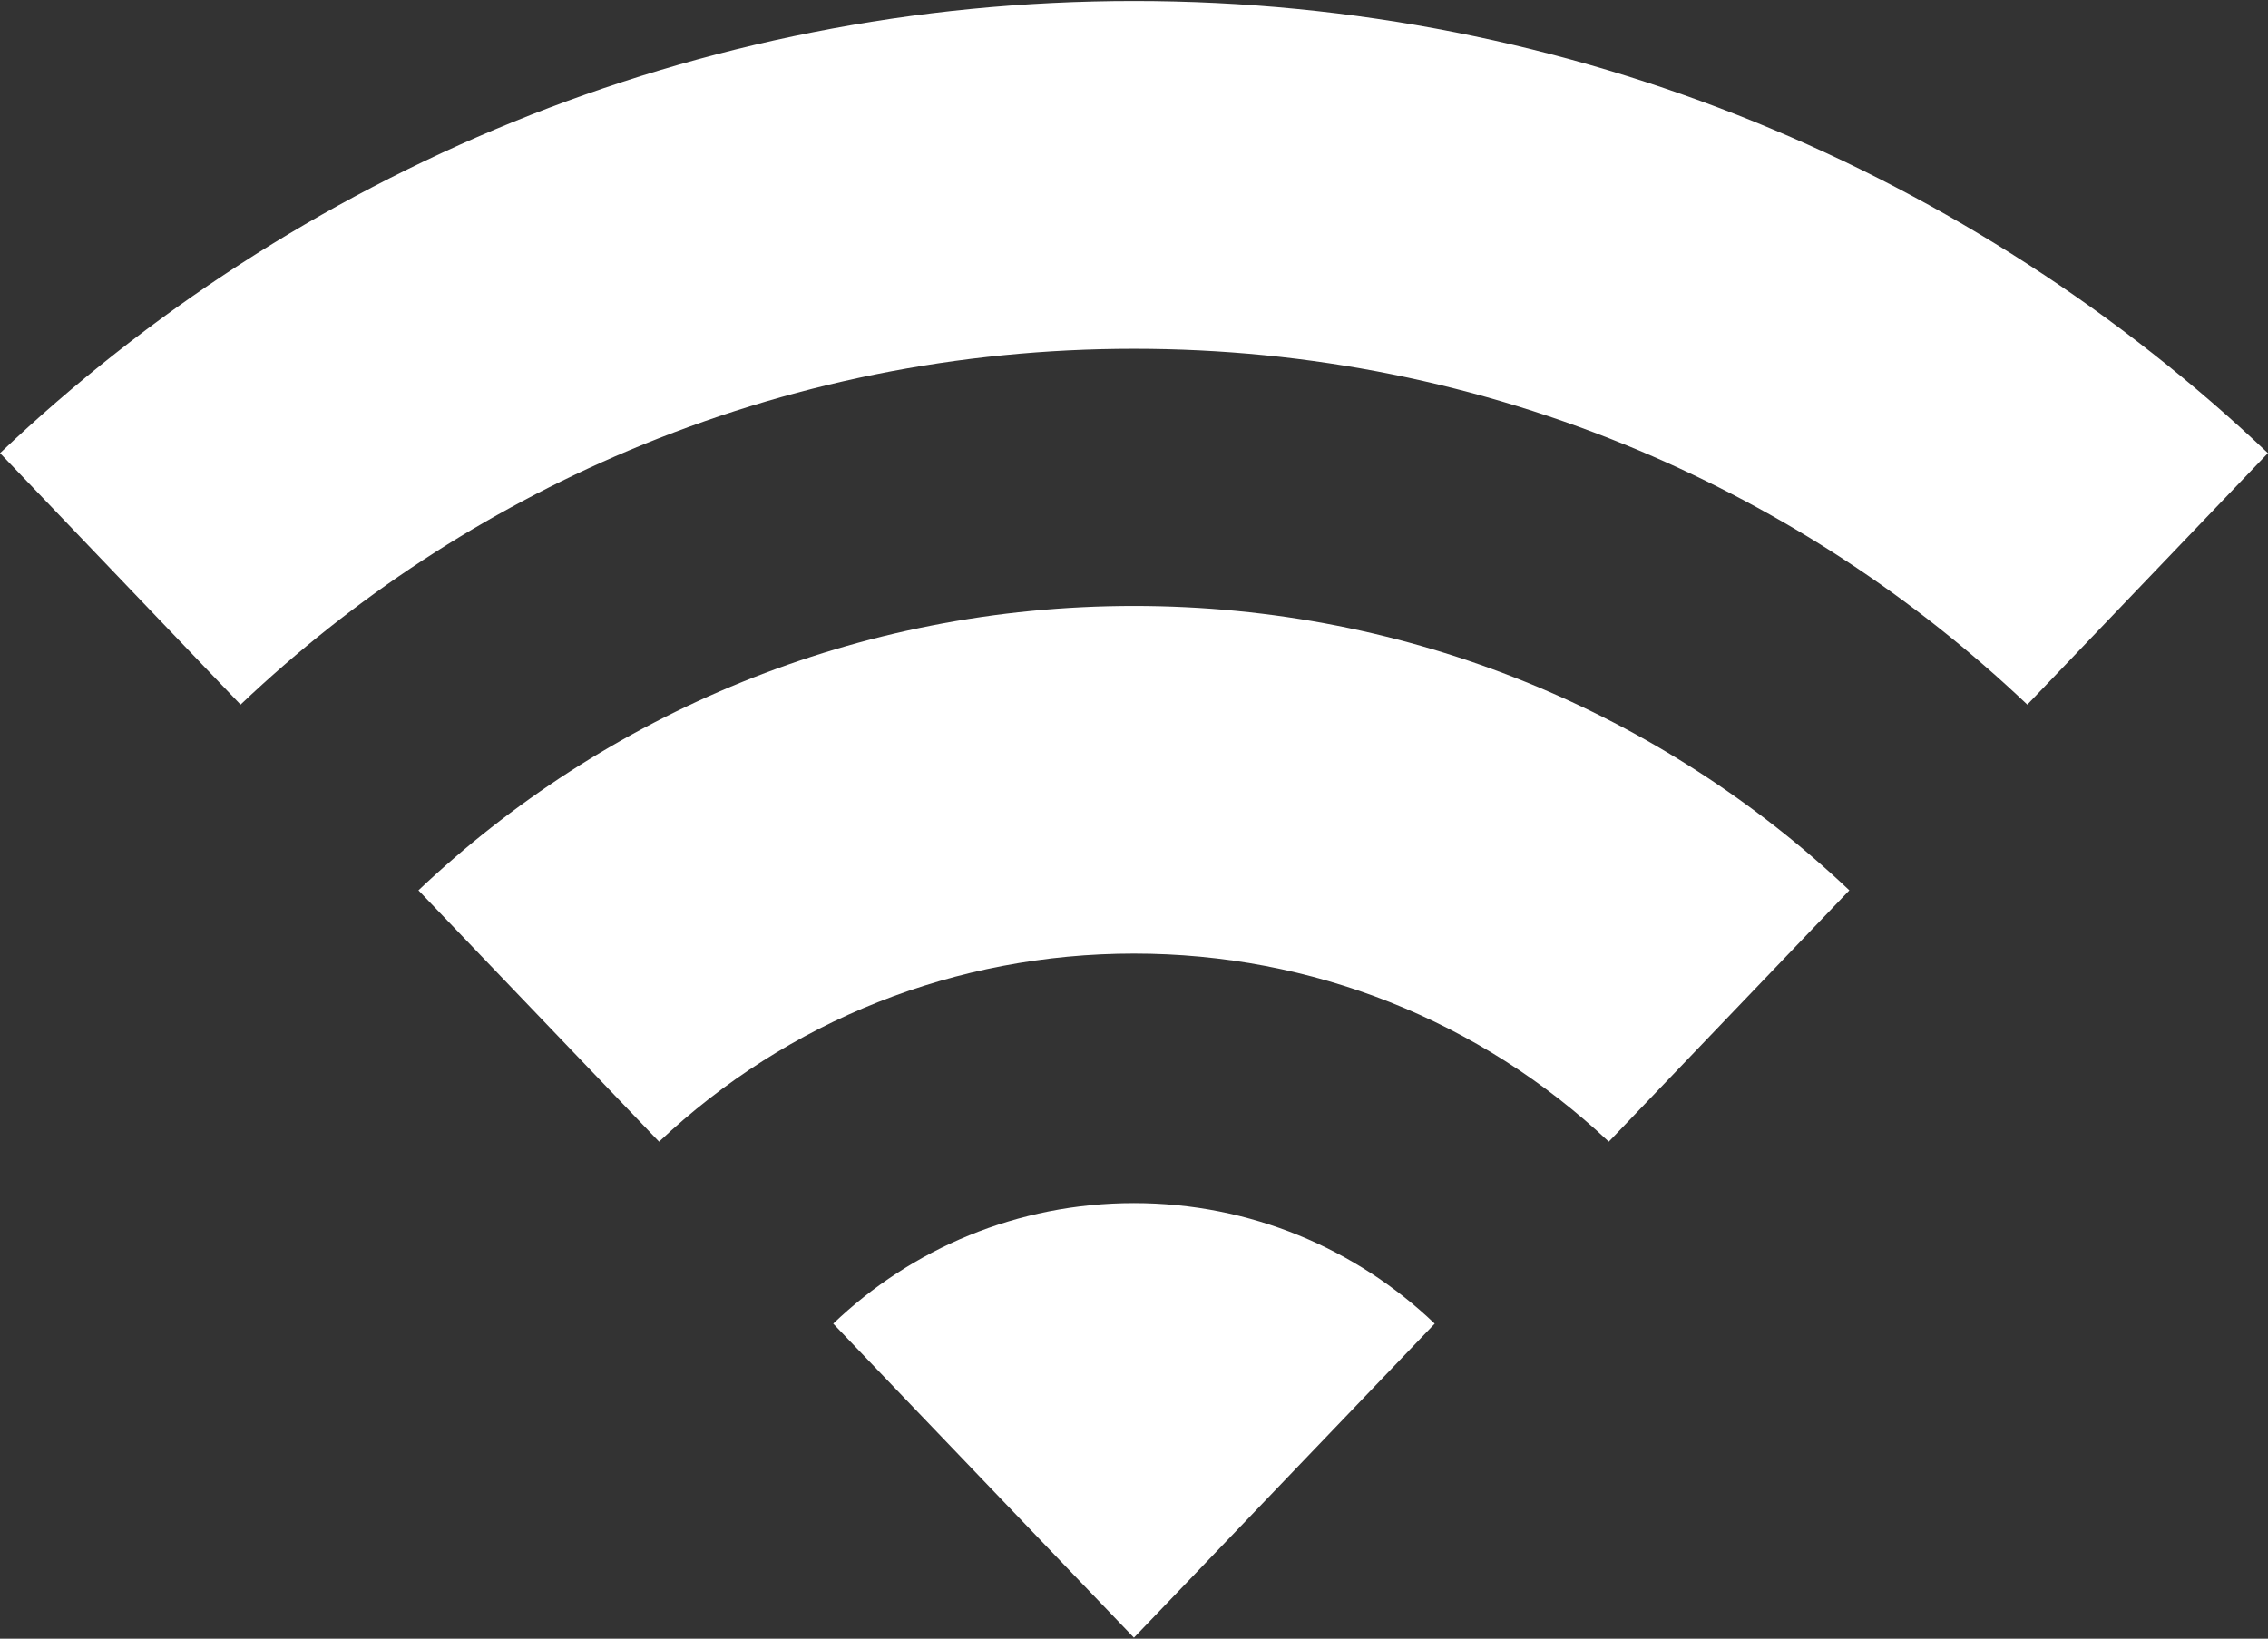 <?xml version="1.0" encoding="UTF-8"?>
<svg width="512px" height="370px" viewBox="0 0 512 370" version="1.1" xmlns="http://www.w3.org/2000/svg" xmlns:xlink="http://www.w3.org/1999/xlink">
    <rect x="0" y="0" width="512" height="370" fill="#333333" stroke="none"/>
    <!-- Generator: Sketch 55 (78076) - https://sketchapp.com -->
    <title>Slice 1</title>
    <desc>Created with Sketch.</desc>
    <g id="Page-1" stroke="none" stroke-width="1" fill="none" fill-rule="evenodd">
        <g id="wireless" fill="#FFFFFF" fill-rule="nonzero">
            <g id="Group">
                <path d="M188.098,298.87 L255.985,369.774 L323.888,298.87 C306.245,281.996 282.312,271.653 255.985,271.653 C229.642,271.653 205.722,281.996 188.098,298.87 Z" id="Path"></path>
                <path d="M94.462,201.03 L148.787,257.778 C177.88,230.373 215.784,215.311 255.985,215.311 C296.202,215.311 334.075,230.373 363.183,257.778 L417.493,201.03 C375.417,161.188 318.56,136.814 255.985,136.814 C193.41,136.814 136.568,161.188 94.462,201.03 Z" id="Path"></path>
                <path d="M255.984,0.226 C156.801,0.226 66.65,39.068 0.012,102.316 L54.306,159.094 C79.976,134.72 109.411,115.47 141.942,101.721 C178.004,86.503 216.377,78.753 255.984,78.753 C295.576,78.753 333.949,86.503 370.025,101.721 C402.555,115.47 431.991,134.72 457.662,159.094 L511.987,102.316 C445.335,39.067 355.183,0.226 255.984,0.226 Z" id="Path"></path>
            </g>
        </g>
    </g>
</svg>